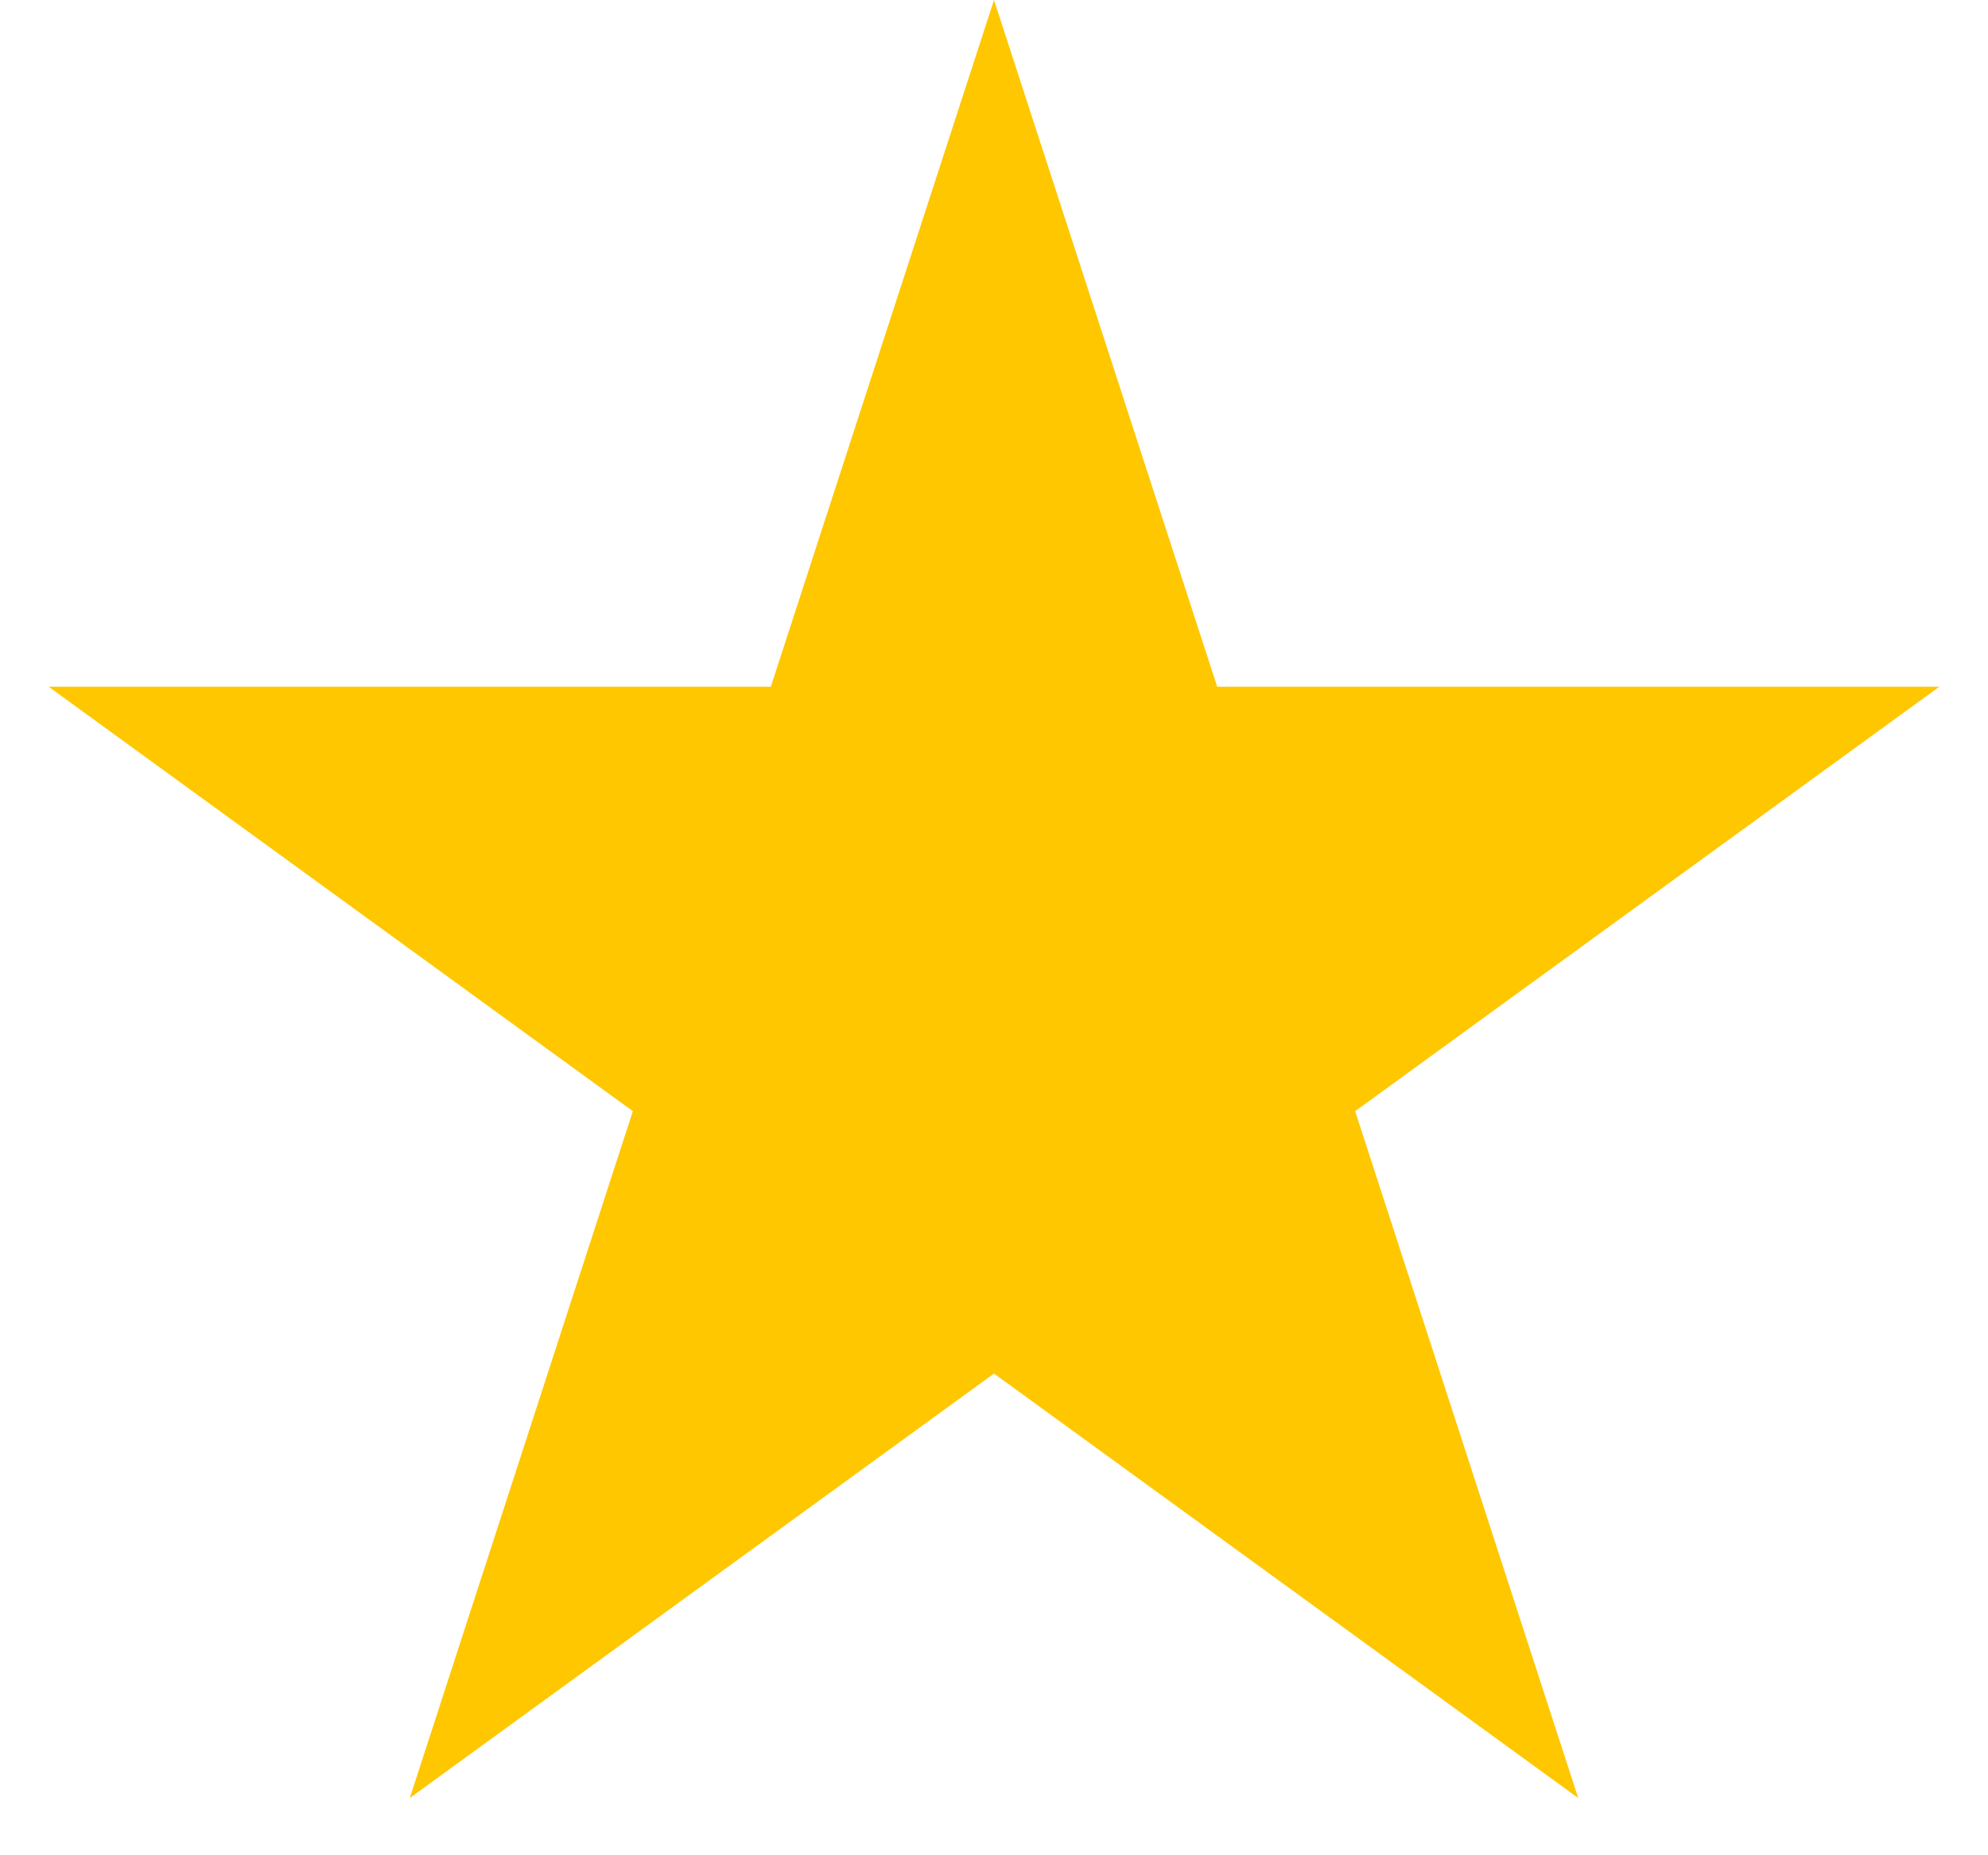 <svg width="15" height="14" viewBox="0 0 15 14" fill="none" xmlns="http://www.w3.org/2000/svg">
<path id="Star 2" d="M7.5 0L9.184 5.182H14.633L10.225 8.385L11.908 13.568L7.5 10.365L3.092 13.568L4.775 8.385L0.367 5.182H5.816L7.5 0Z" fill="#FFC700"/>
</svg>
